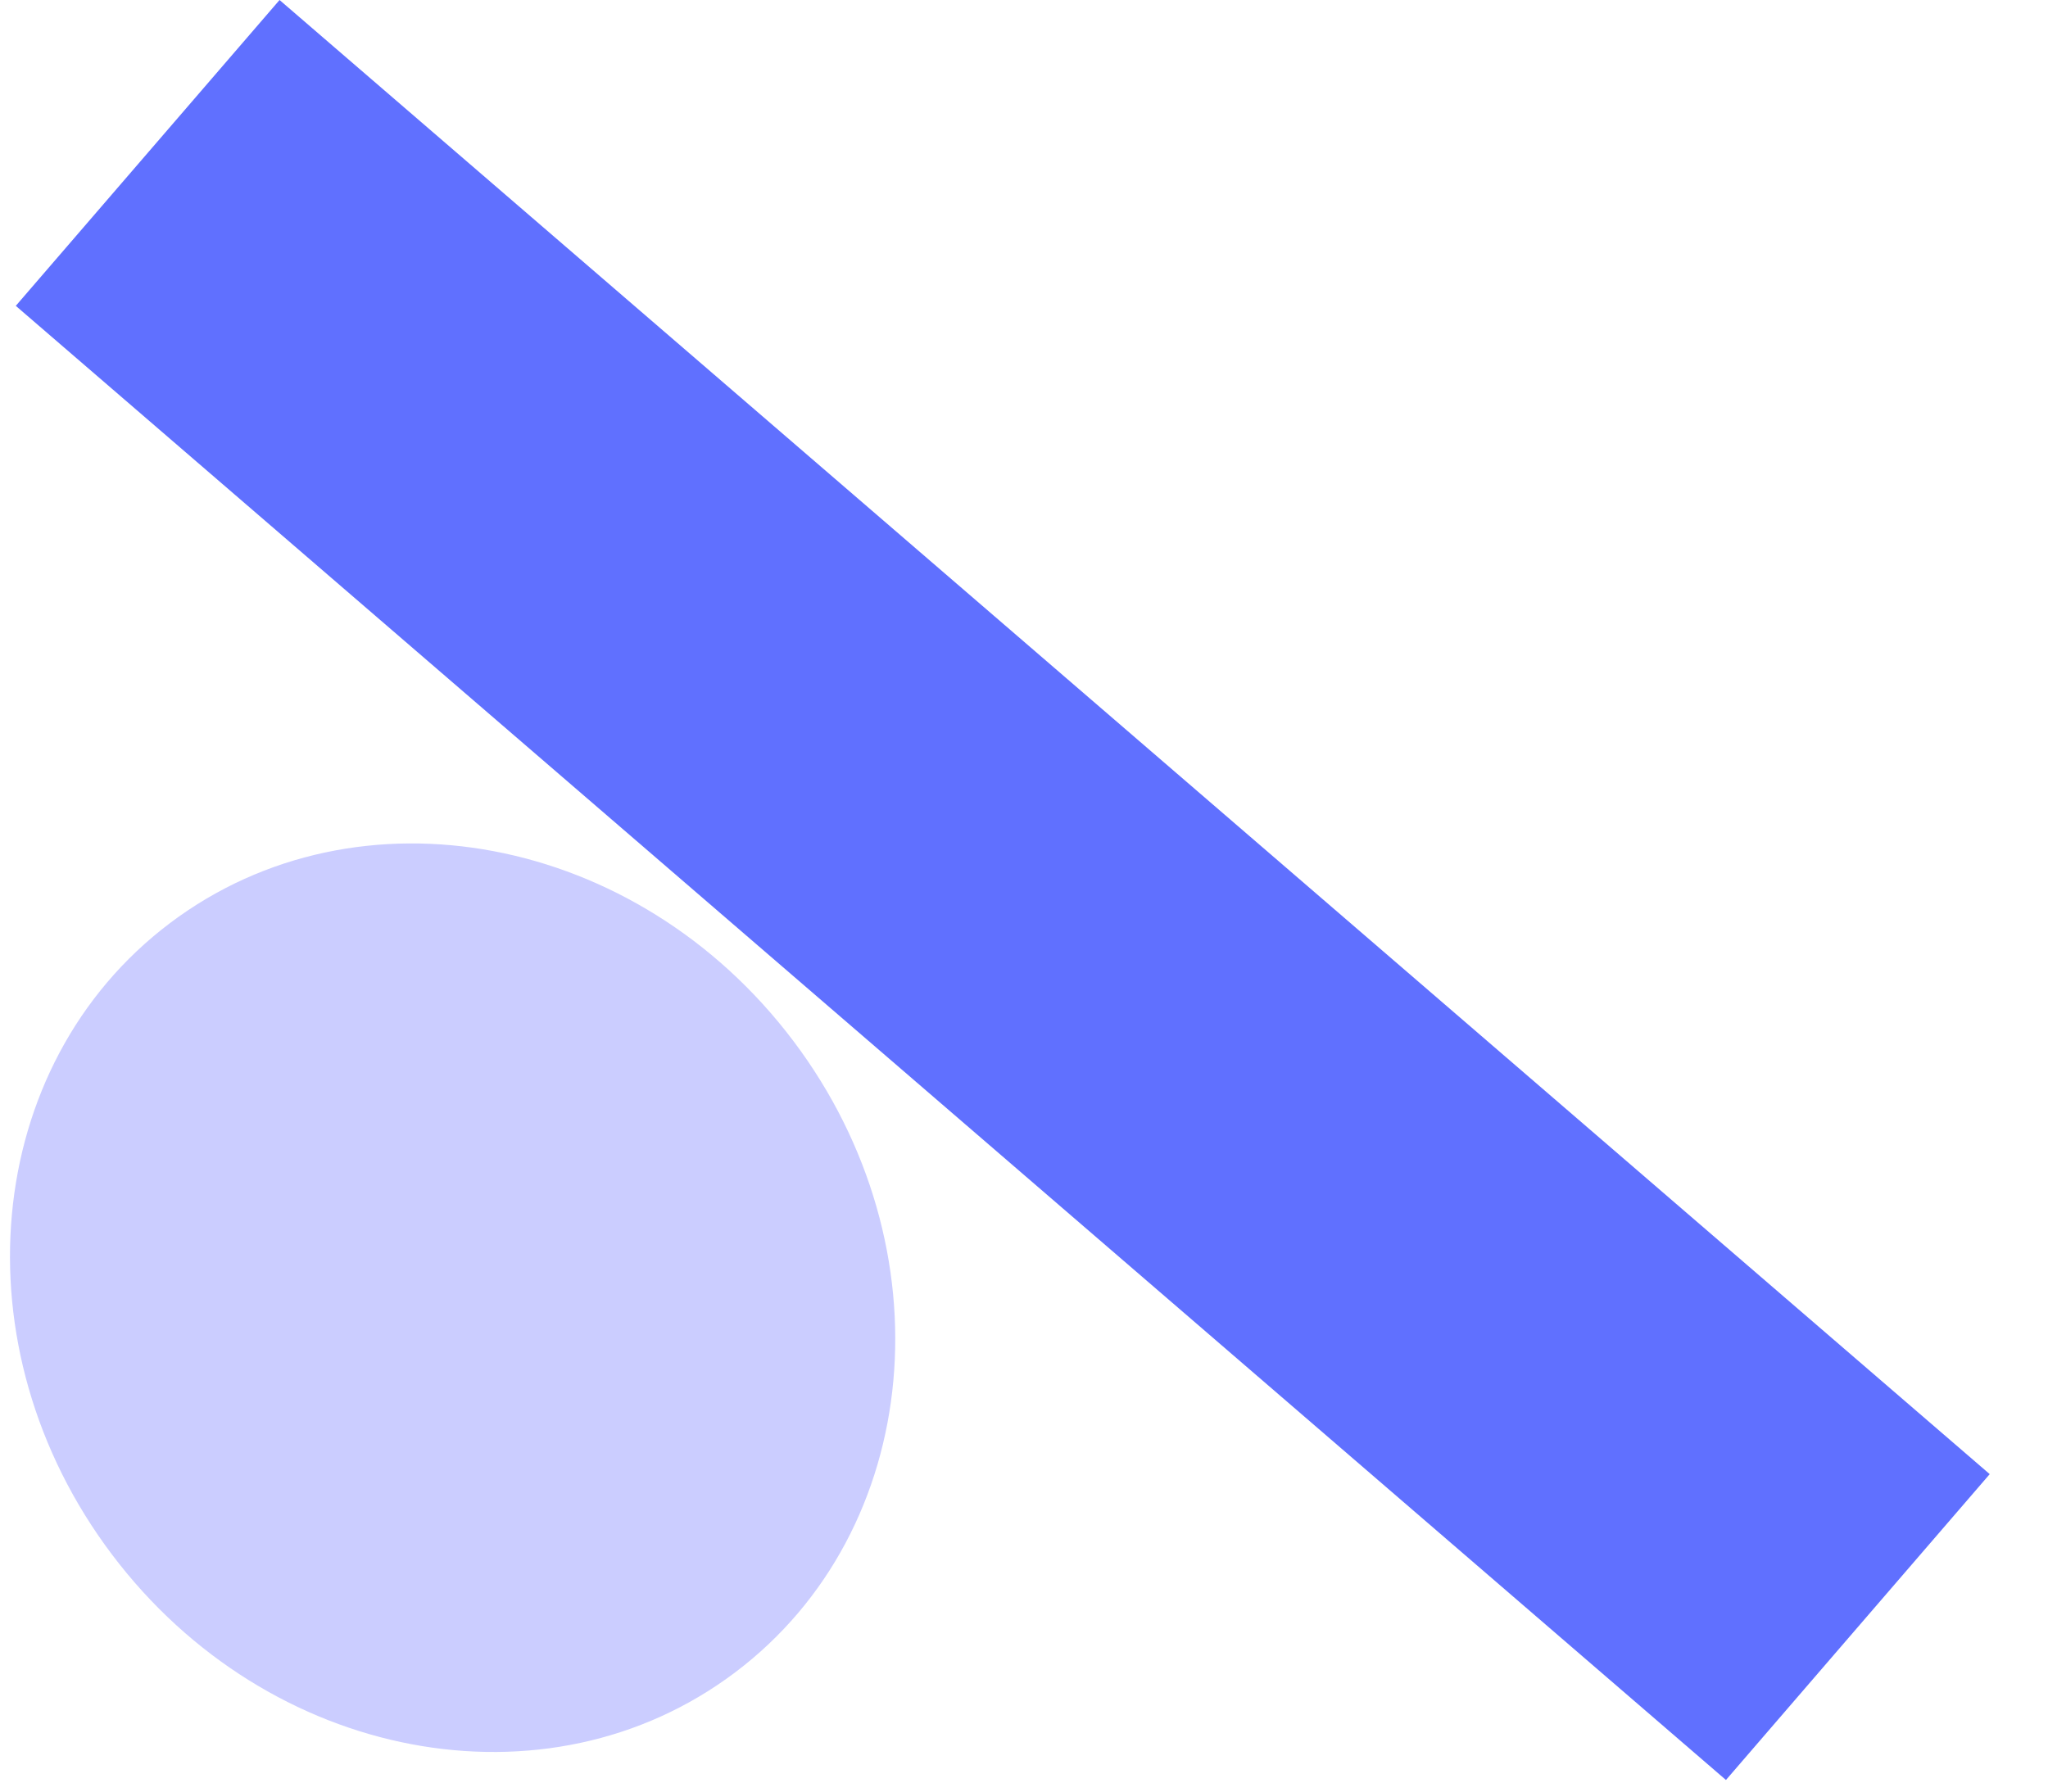 <svg width="24" height="21" viewBox="0 0 24 21" fill="none" xmlns="http://www.w3.org/2000/svg">
<path d="M0.185 3.585L20.226 20.864L23.317 17.279L3.276 0L0.185 3.585Z" fill="#6070FF"/>
<path d="M8.616 19.602C6.412 21.265 3.142 20.647 1.313 18.222C-0.517 15.797 -0.213 12.483 1.992 10.82C4.197 9.157 7.467 9.775 9.296 12.2C11.125 14.625 10.821 17.939 8.616 19.602Z" fill="#CBCDFF"/>
</svg>
